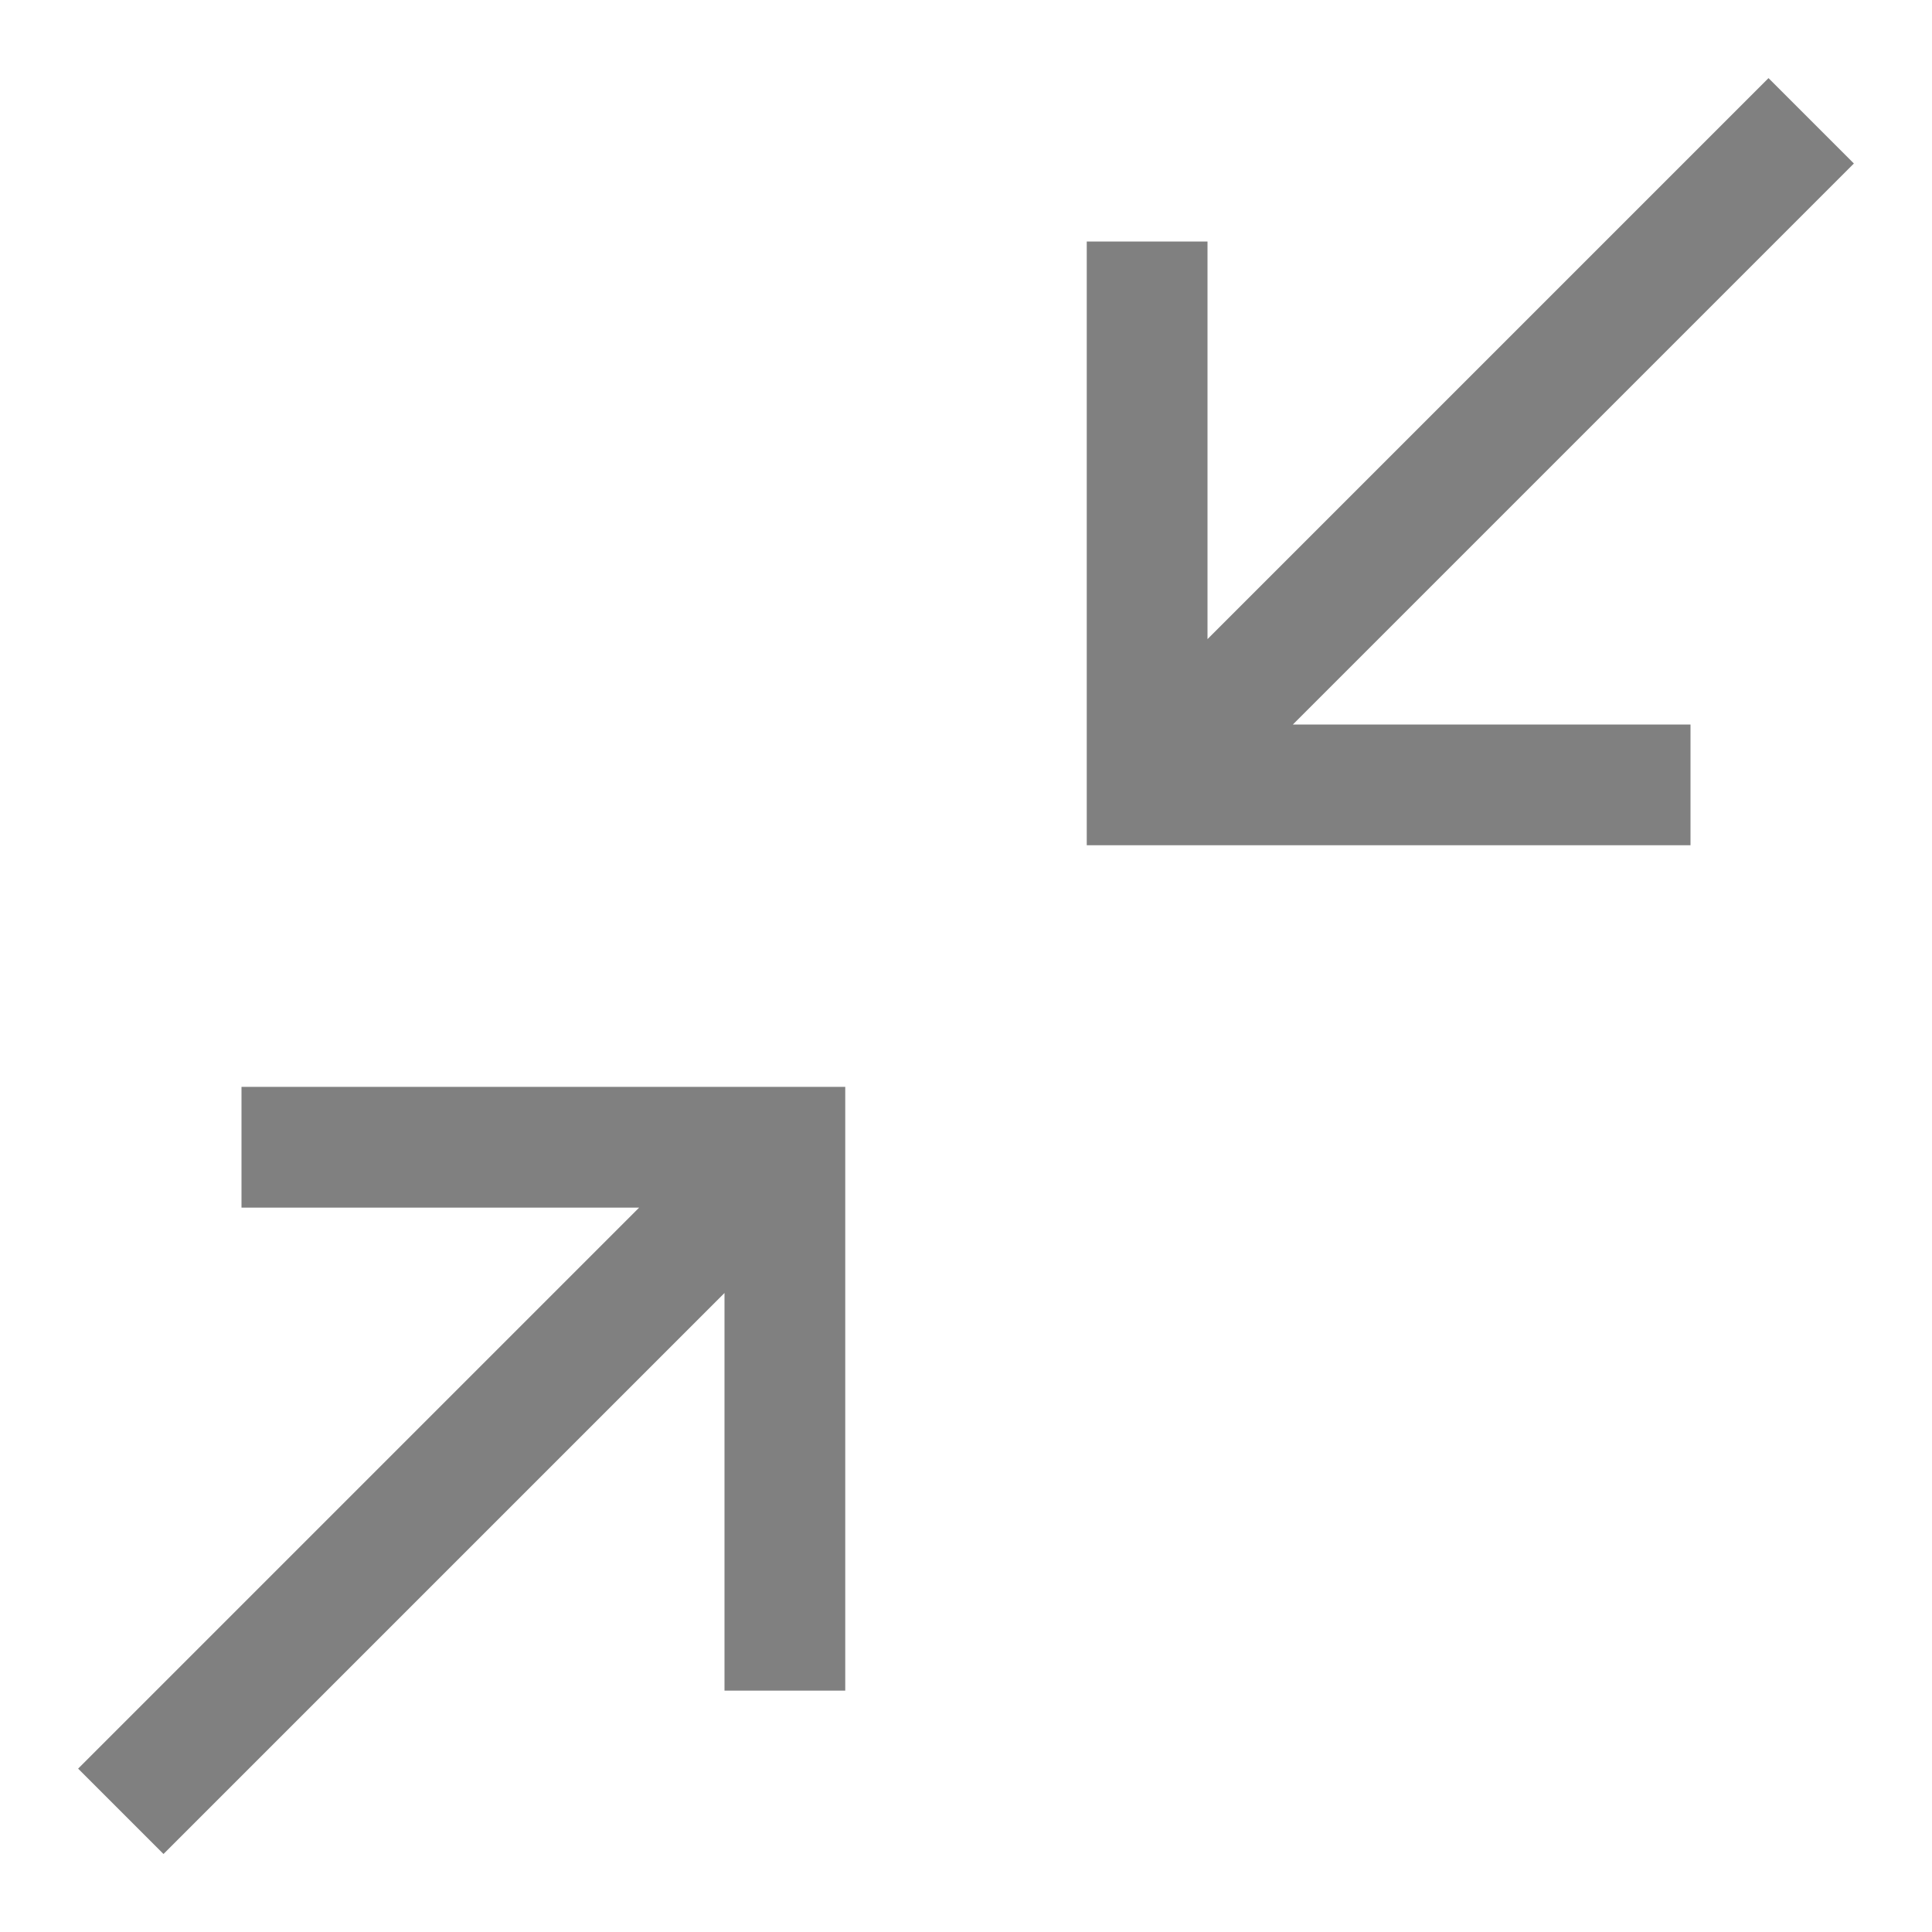 <?xml version="1.0" encoding="UTF-8" standalone="no"?>
<svg
   height="16"
   width="16"
   version="1.1"
   id="svg8"
   sodipodi:docname="restore.svg"
   inkscape:version="1.1 (ce6663b3b7, 2021-05-25)"
   xmlns:inkscape="http://www.inkscape.org/namespaces/inkscape"
   xmlns:sodipodi="http://sodipodi.sourceforge.net/DTD/sodipodi-0.dtd"
   xmlns="http://www.w3.org/2000/svg"
   xmlns:svg="http://www.w3.org/2000/svg"
   xmlns:rdf="http://www.w3.org/1999/02/22-rdf-syntax-ns#"
   xmlns:cc="http://creativecommons.org/ns#"
   xmlns:dc="http://purl.org/dc/elements/1.1/">
  <defs
     id="defs12" />
  <sodipodi:namedview
     pagecolor="#ffffff"
     bordercolor="#666666"
     borderopacity="1"
     objecttolerance="10"
     gridtolerance="10"
     guidetolerance="10"
     inkscape:pageopacity="0"
     inkscape:pageshadow="2"
     inkscape:window-width="1920"
     inkscape:window-height="1016"
     id="namedview10"
     showgrid="true"
     inkscape:zoom="26.78125"
     inkscape:cx="12.490082"
     inkscape:cy="4.6861144"
     inkscape:window-x="0"
     inkscape:window-y="27"
     inkscape:window-maximized="1"
     inkscape:current-layer="svg8"
     inkscape:document-rotation="0"
     inkscape:pagecheckerboard="0">
    <inkscape:grid
       type="xygrid"
       id="grid851"
       dotted="false"
       spacingx="1"
       spacingy="1"
       empspacing="5" />
    <inkscape:grid
       type="xygrid"
       id="grid877"
       dotted="true"
       spacingx="0.5"
       spacingy="0.5"
       empspacing="10" />
  </sodipodi:namedview>
  <path
     style="color:#000000;fill:#808080;fill-opacity:1;-inkscape-stroke:none"
     d="m 1.354,15.354 4.646,-4.646 v 3.293 h 1 v -0.5 -4 -0.5 h -5 v 1 h 0.5 2.793 l -4.646,4.646 z"
     id="path1557" />
  <path
     style="color:#000000;fill:#808080;fill-opacity:1;-inkscape-stroke:none"
     d="m 14,7 v -0.5 -0.5 h -0.5 -2.793 l 4.646,-4.646 -0.707,-0.707 -4.646,4.646 v -2.793 -0.5 h -0.5 -0.5 v 0.5 4 0.5 h 0.5 4 z"
     id="path930" />
</svg>
